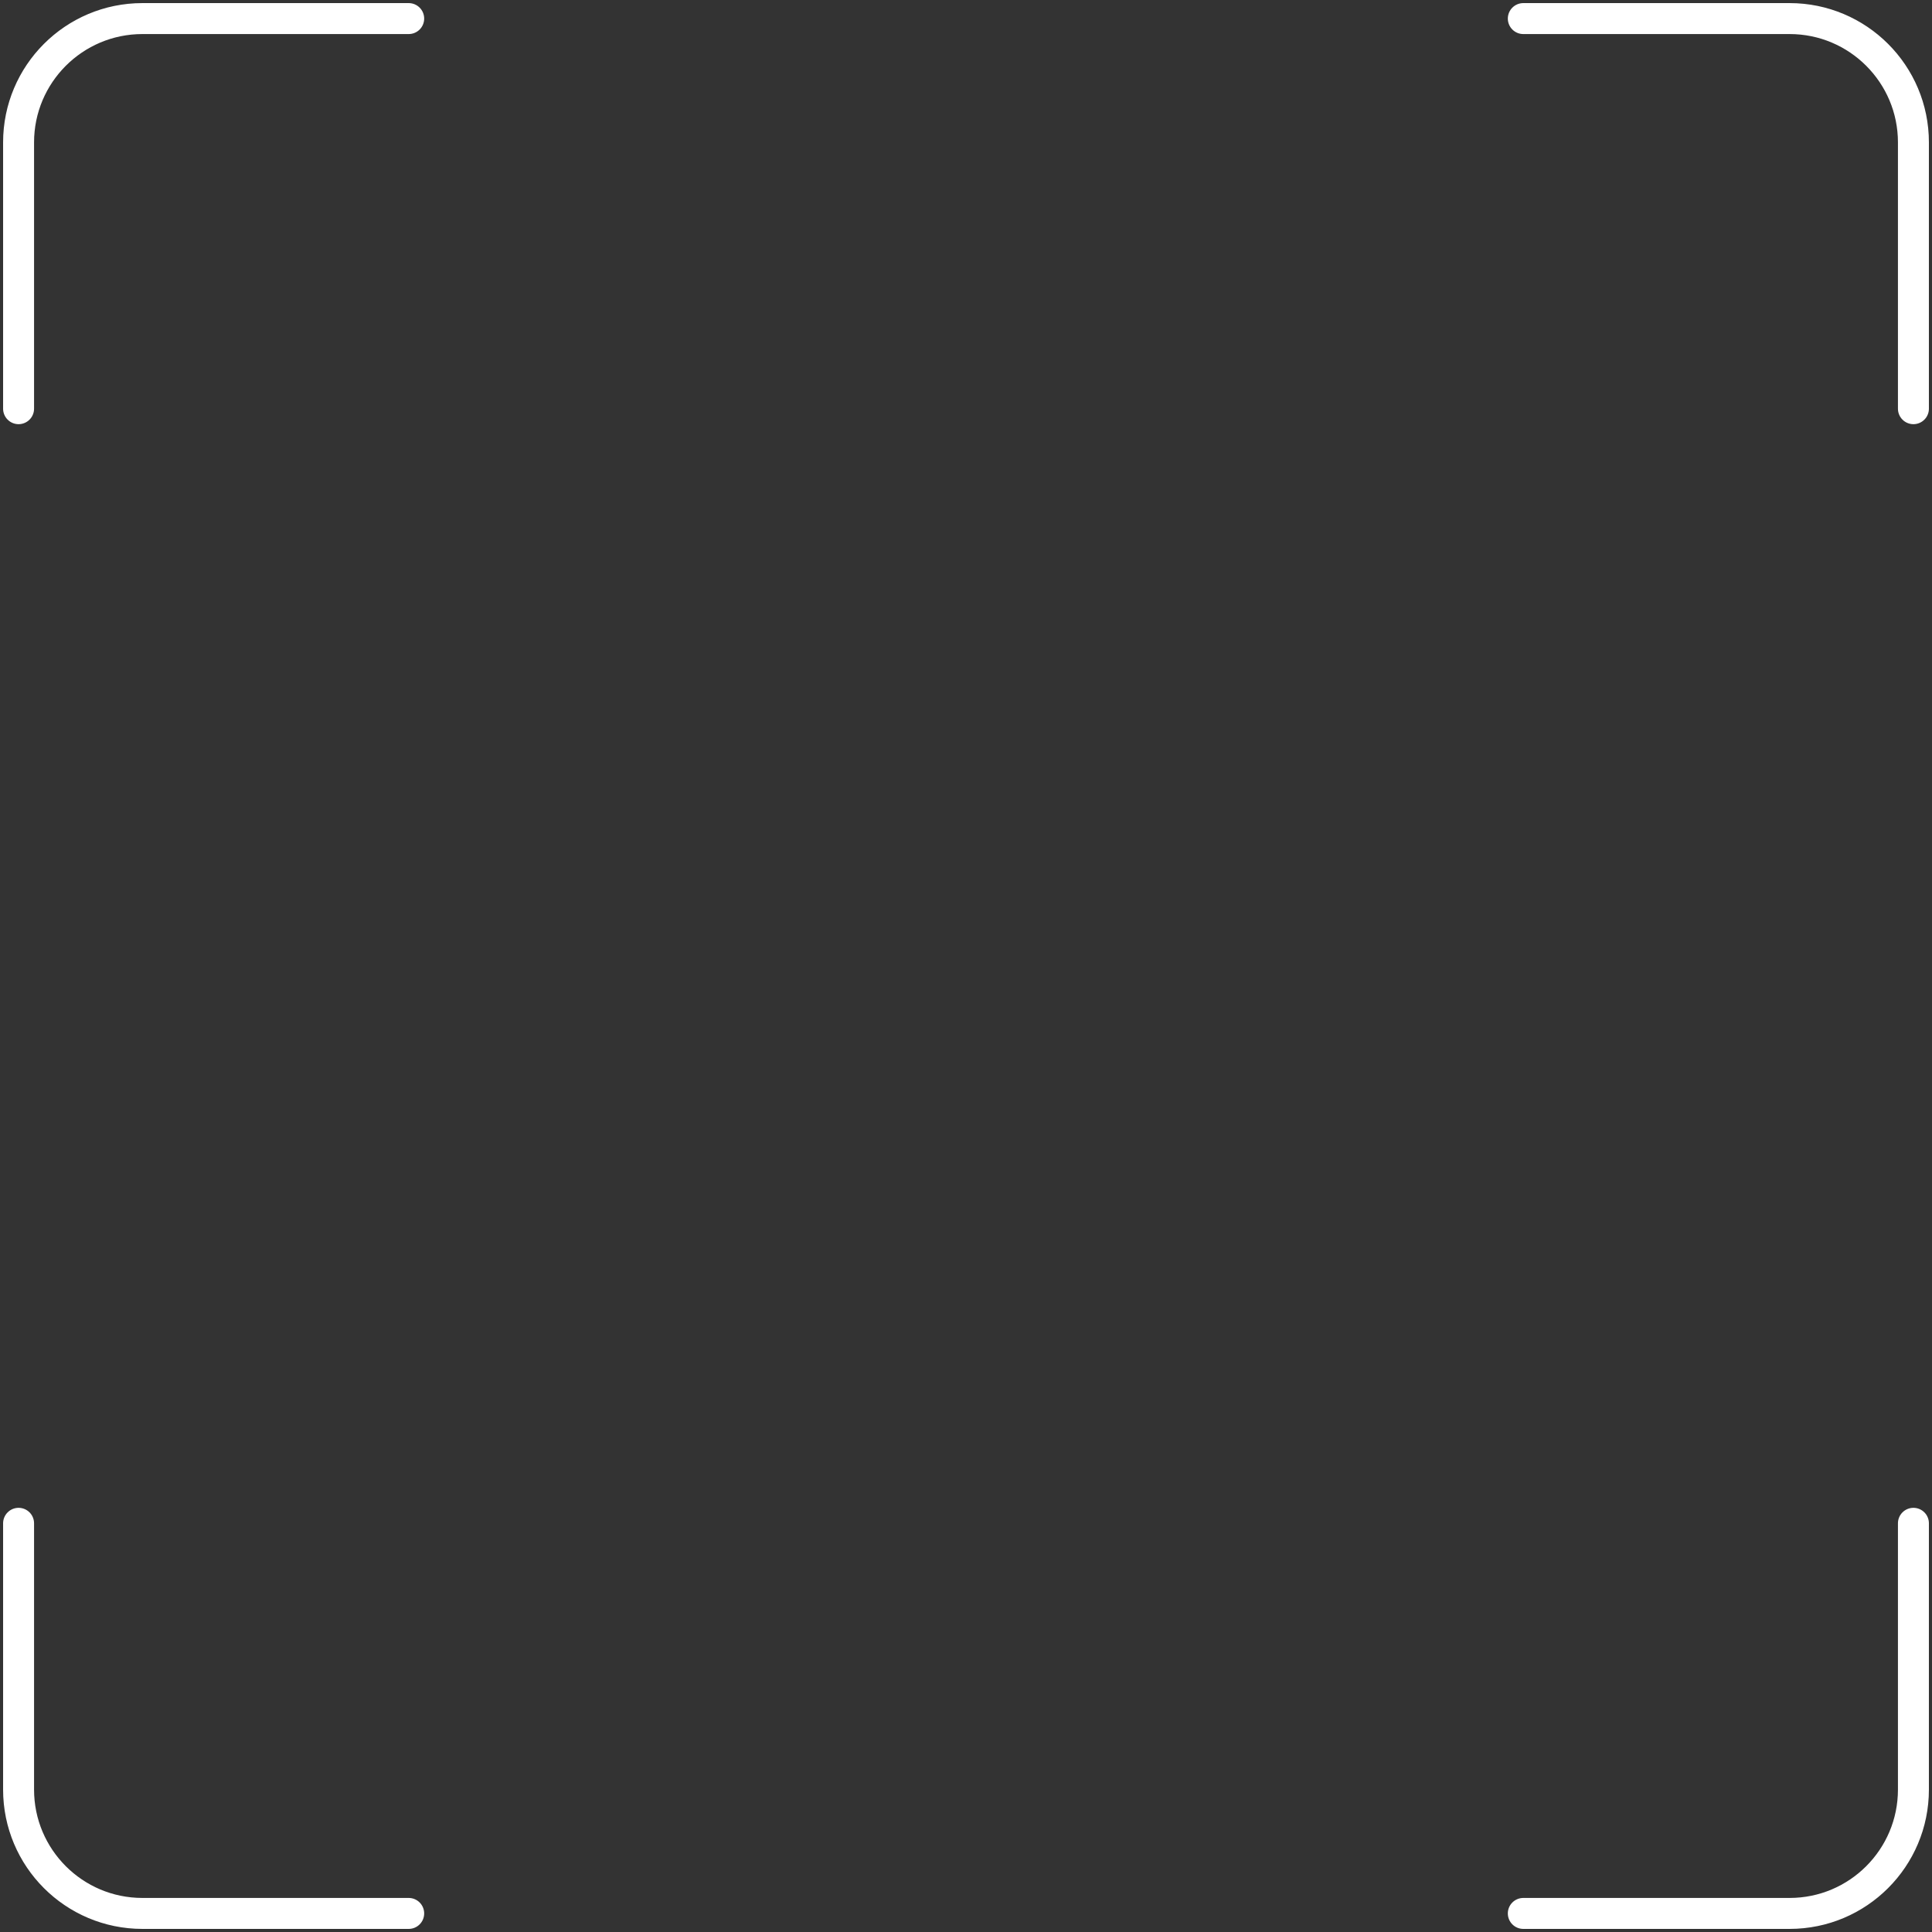 <svg width="312" height="312" viewBox="0 0 312 312" fill="none" xmlns="http://www.w3.org/2000/svg">
<rect x="0" y="0" width="312" height="312" fill="#333333" stroke="none"/>
<g clip-path="url(#clip0_2021_1810)">
<path d="M309 246V289C309 300.046 300.046 309 289 309H246" stroke="white" stroke-width="5" stroke-linecap="round"/>
<path d="M246 3H289C300.046 3 309 11.954 309 23V66" stroke="white" stroke-width="5" stroke-linecap="round"/>
<path d="M3 66L3 23C3 11.954 11.954 3 23 3L66 3" stroke="white" stroke-width="5" stroke-linecap="round"/>
<path d="M66 309H23C11.954 309 3 300.046 3 289L3 246" stroke="white" stroke-width="5" stroke-linecap="round"/>
</g>
<defs>
<clipPath id="clip0_2021_1810">
<rect width="312" height="312" fill="white"/>
</clipPath>
</defs>
</svg>
